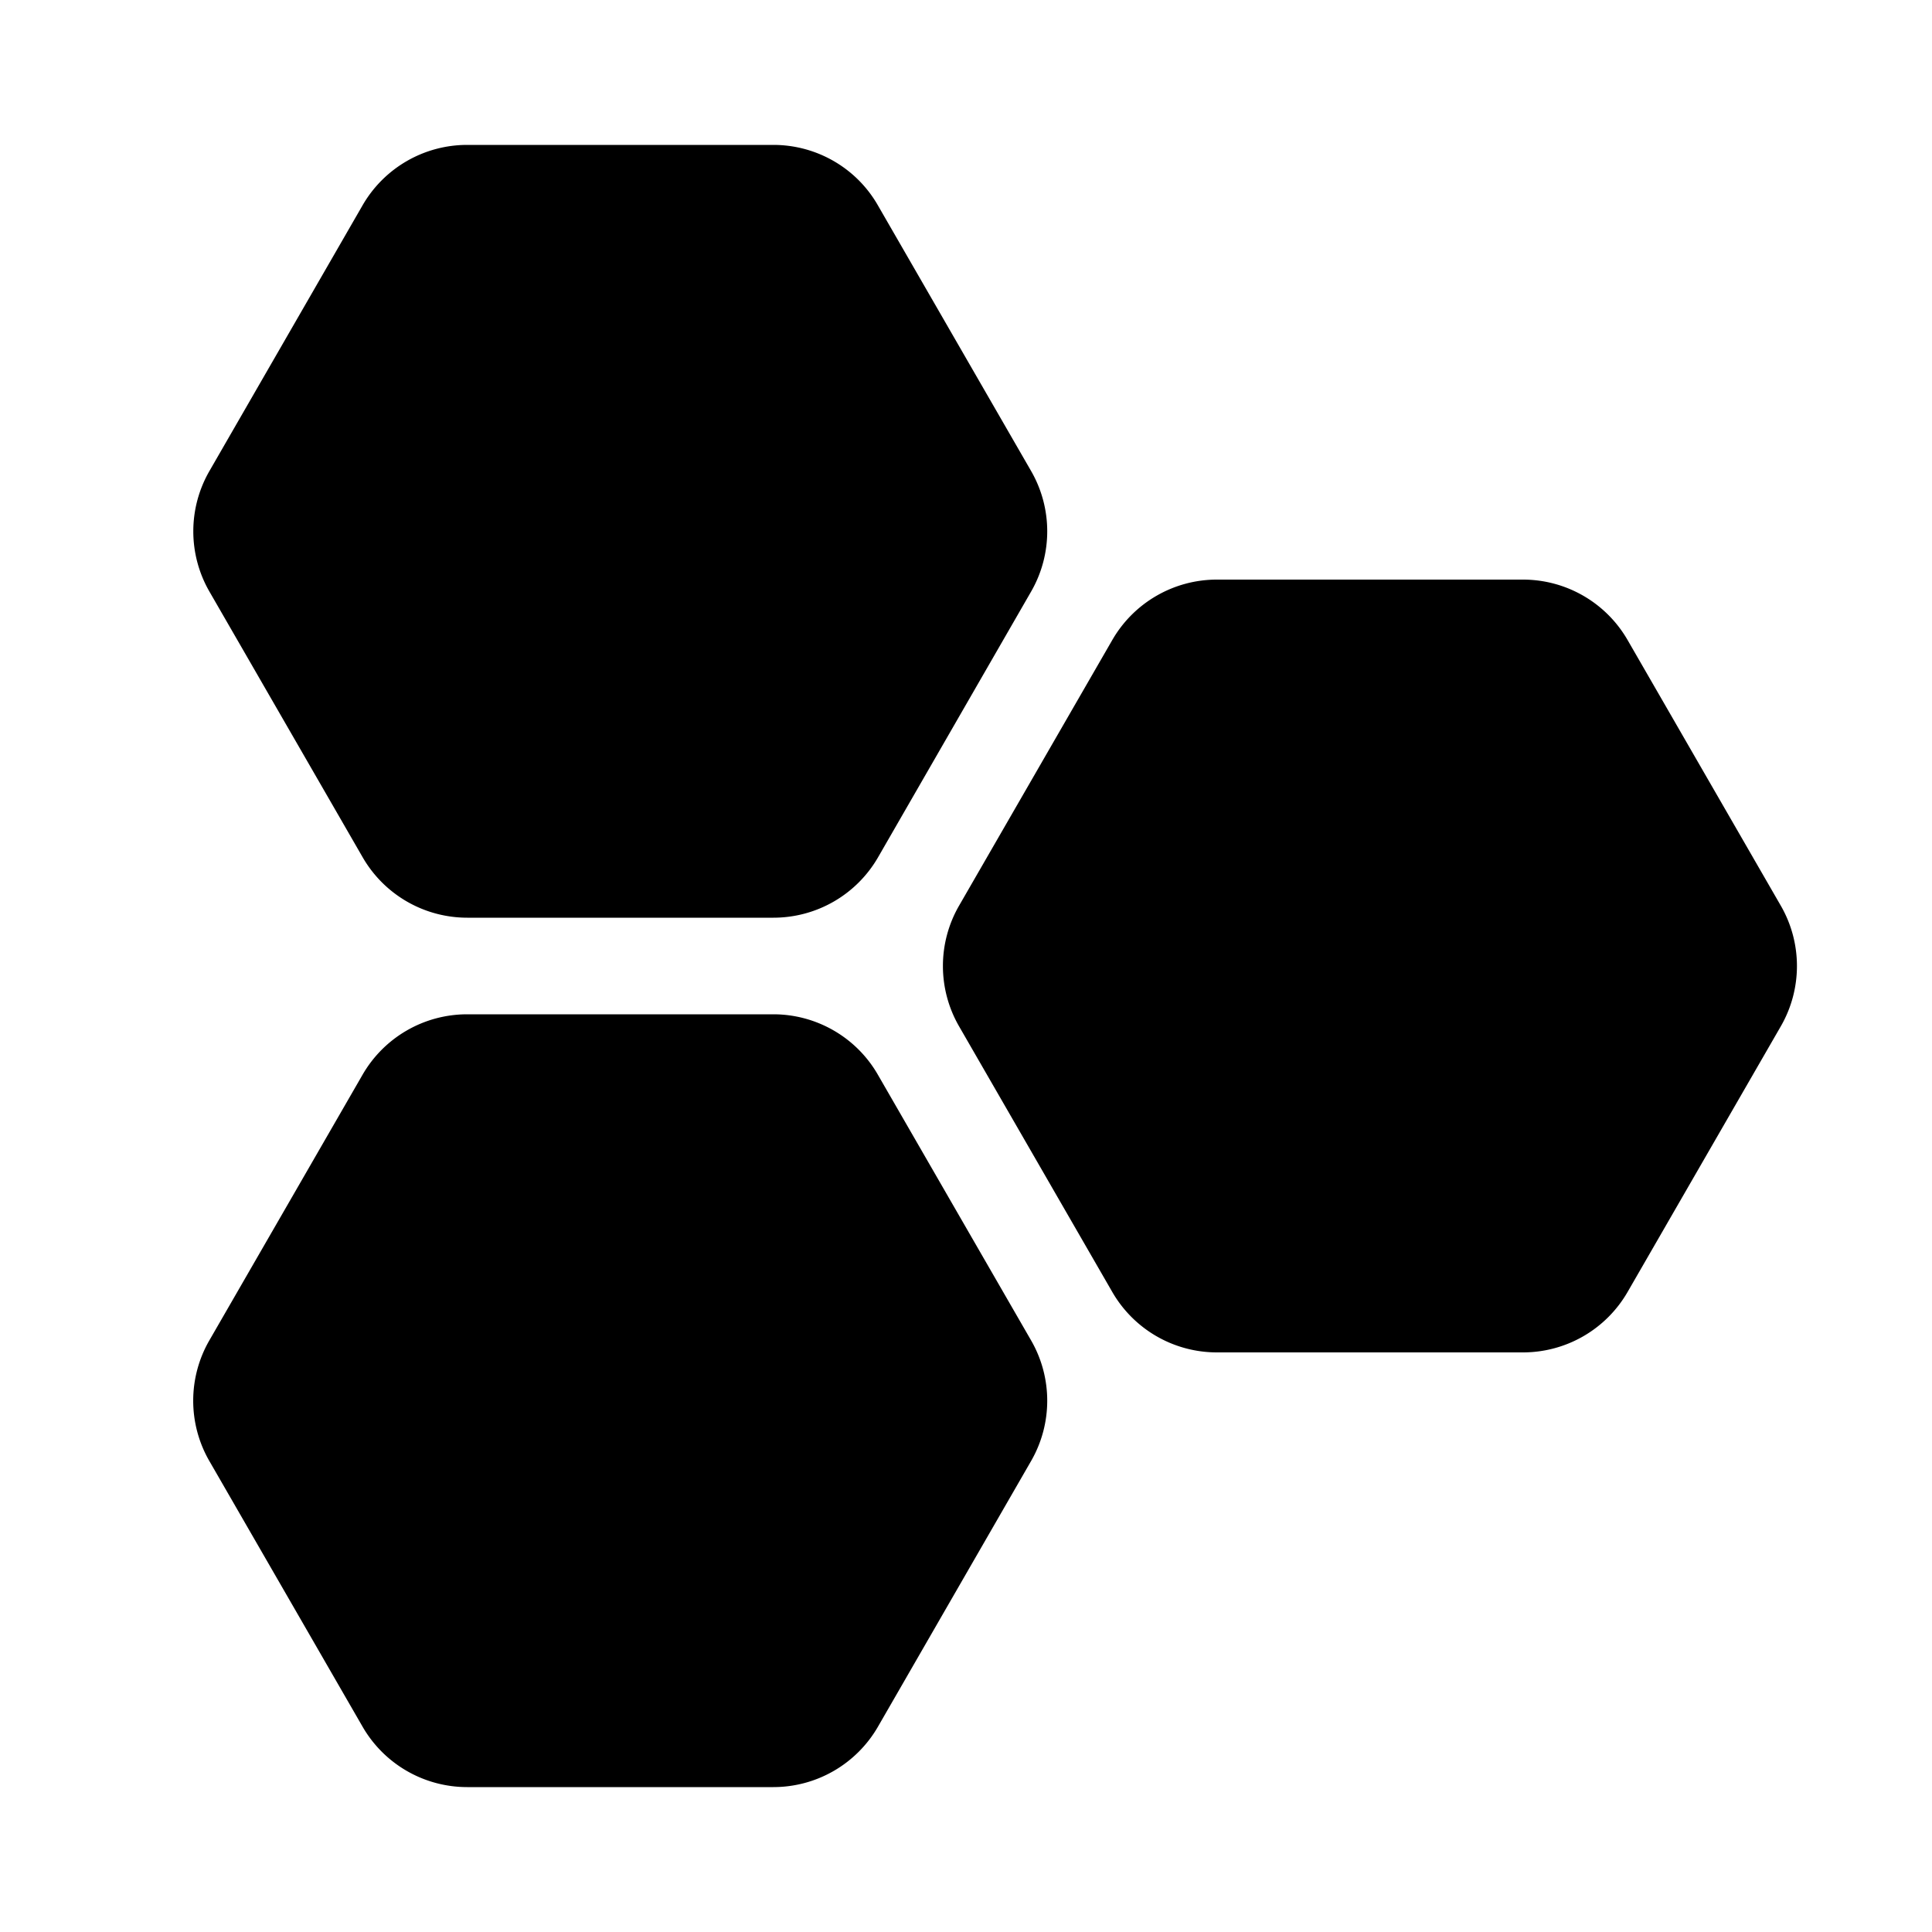 <svg xmlns="http://www.w3.org/2000/svg" xmlns:xlink="http://www.w3.org/1999/xlink" width="20" height="20" viewBox="0 0 20 20"><path fill="currentColor" d="M3.753 2.126A1.25 1.25 0 0 1 4.836 1.5h3.17c.446 0 .86.238 1.082.626l1.586 2.75a1.25 1.25 0 0 1 0 1.248L9.09 8.874a1.25 1.25 0 0 1-1.083.626h-3.17a1.25 1.25 0 0 1-1.083-.626l-1.586-2.75a1.25 1.25 0 0 1 0-1.248zM12.597 6c-.447 0-.86.239-1.083.626l-1.586 2.75a1.25 1.25 0 0 0 0 1.248l1.586 2.75a1.25 1.25 0 0 0 1.083.626h3.17a1.25 1.25 0 0 0 1.082-.626l1.586-2.75a1.25 1.25 0 0 0 0-1.248l-1.586-2.75A1.25 1.25 0 0 0 15.766 6zm-8.844 5.126a1.25 1.25 0 0 1 1.083-.626h3.17c.446 0 .86.239 1.082.626l1.586 2.75a1.25 1.25 0 0 1 0 1.248l-1.585 2.75a1.25 1.25 0 0 1-1.083.626h-3.17a1.25 1.25 0 0 1-1.083-.626l-1.586-2.75a1.25 1.25 0 0 1 0-1.248z"/></svg>